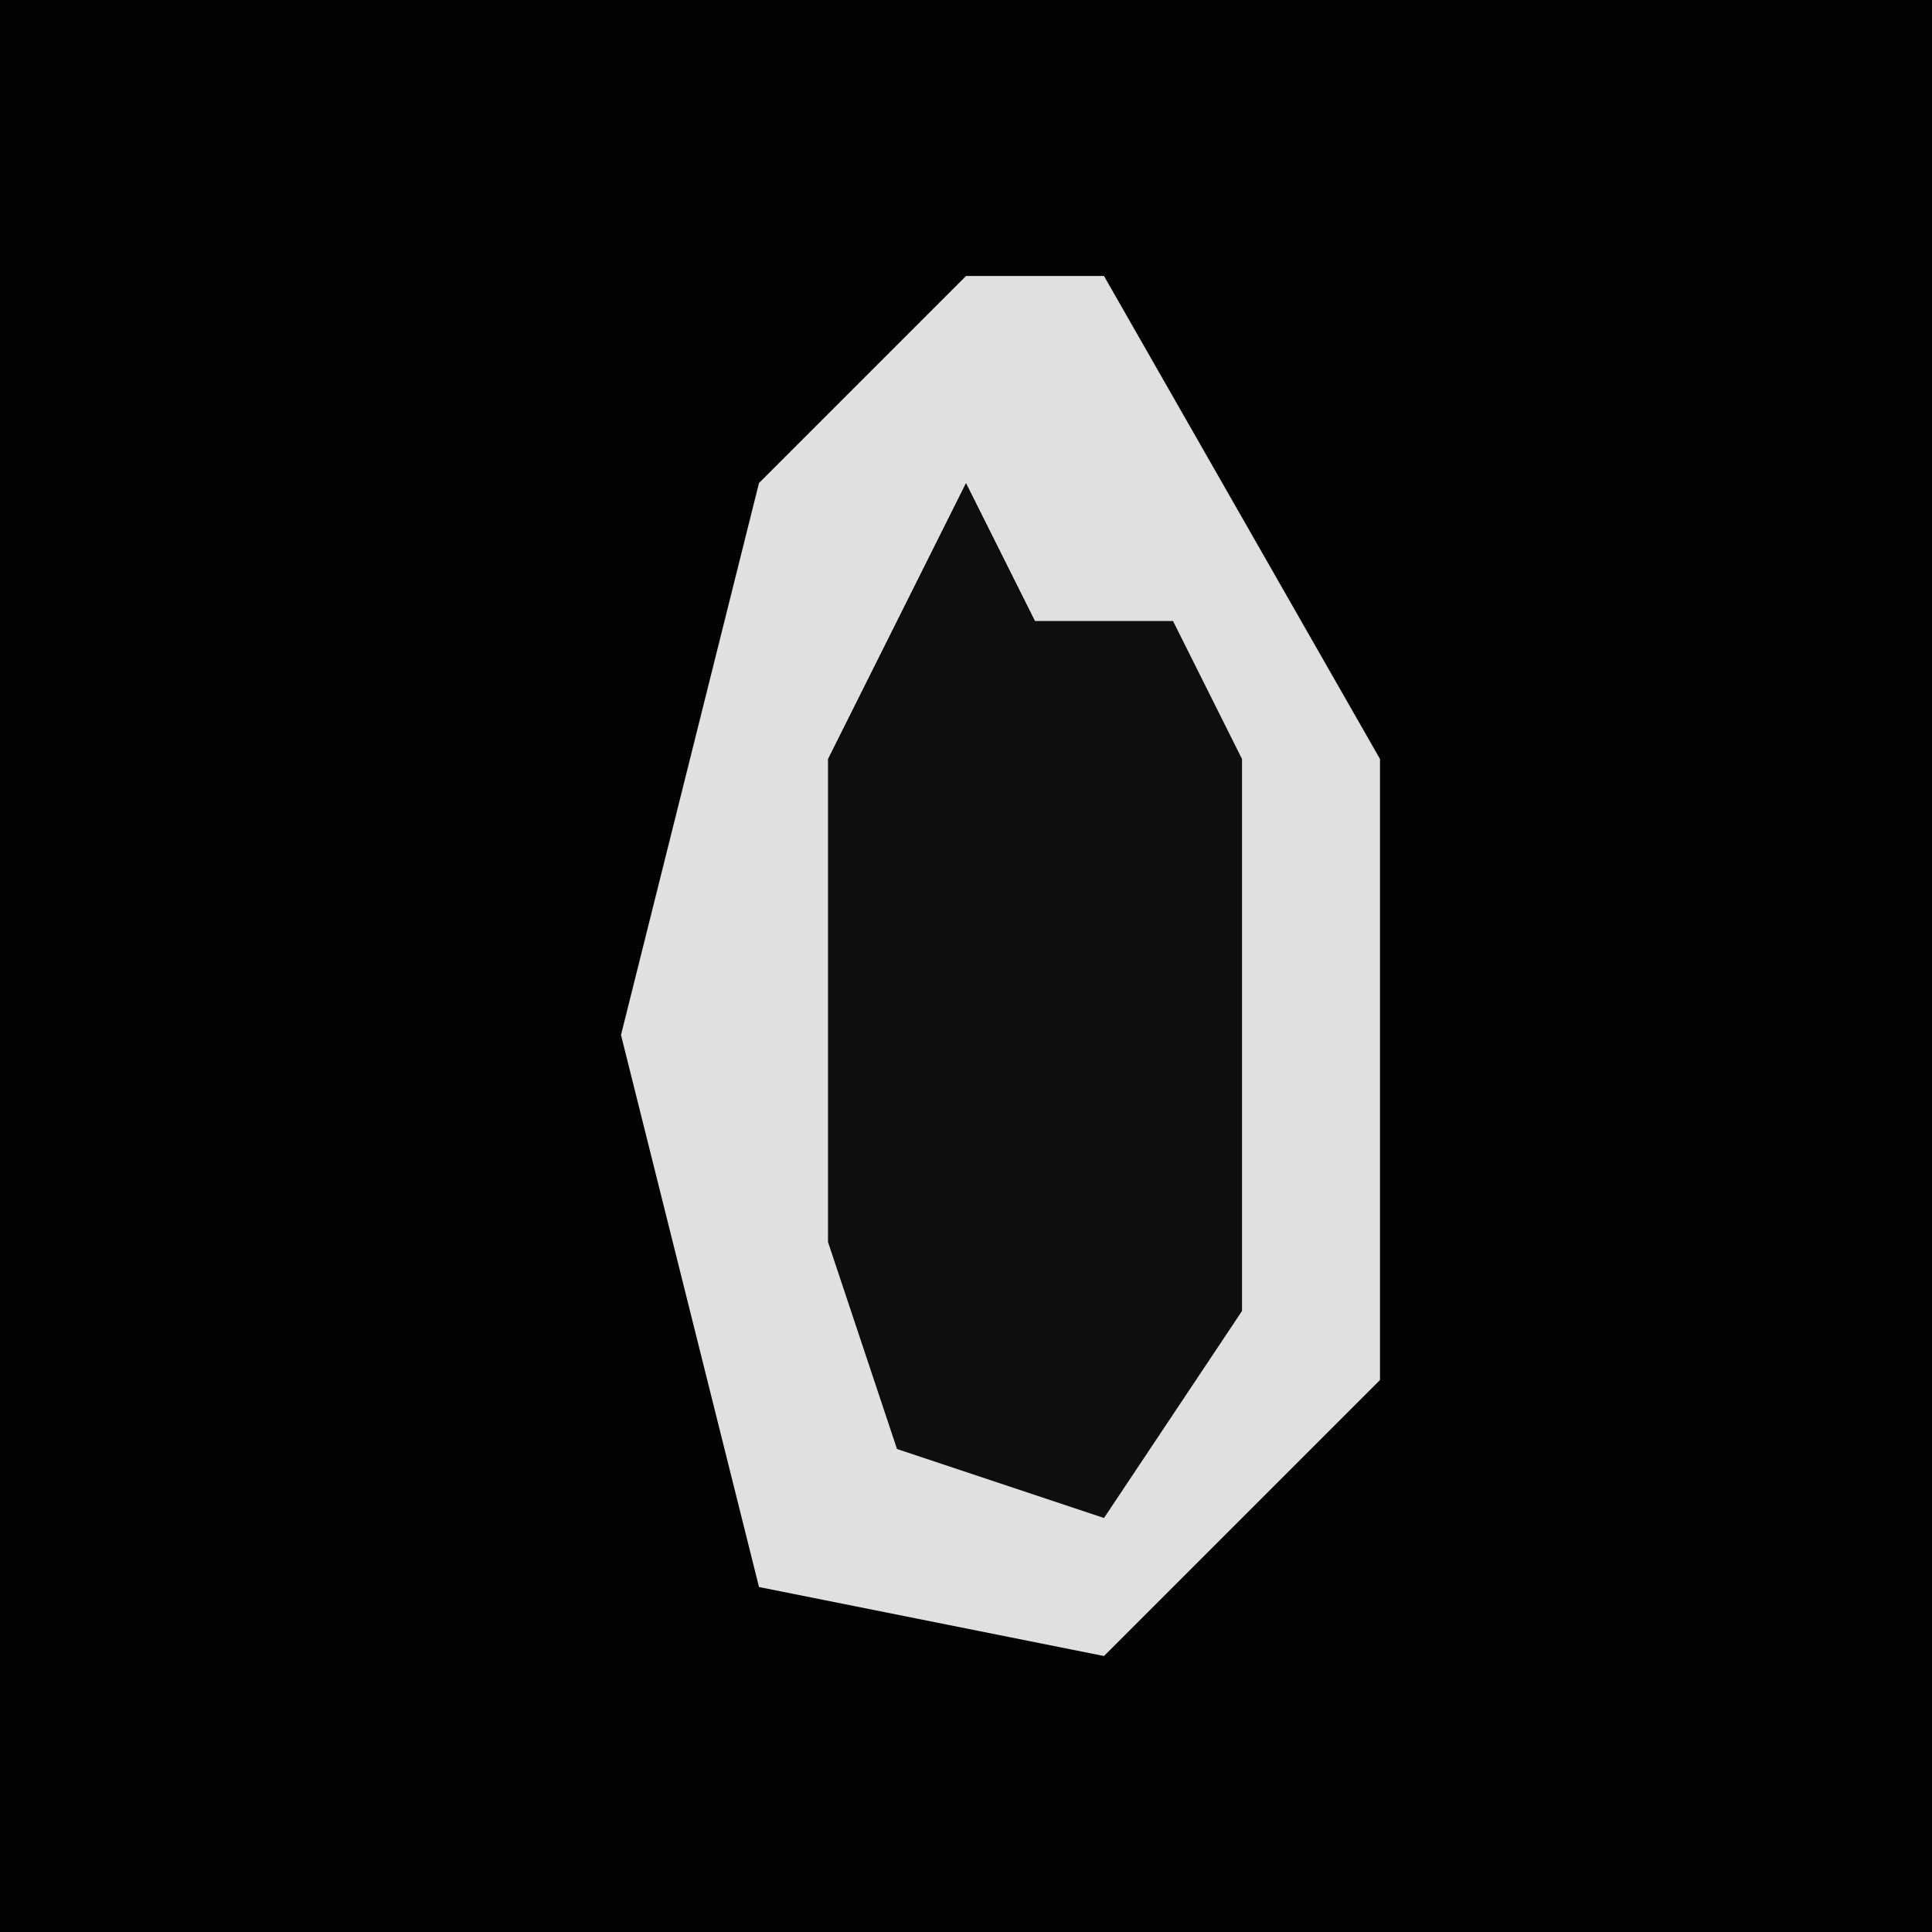 <?xml version="1.0" encoding="UTF-8"?>
<svg version="1.1" xmlns="http://www.w3.org/2000/svg" width="28" height="28">
<path d="M0,0 L28,0 L28,28 L0,28 Z " fill="#020202" transform="translate(0,0)"/>
<path d="M0,0 L2,0 L6,7 L6,16 L2,20 L-3,19 L-5,11 L-3,3 Z " fill="#E0E0E0" transform="translate(14,4)"/>
<path d="M0,0 L1,2 L3,2 L4,4 L4,12 L2,15 L-1,14 L-2,11 L-2,4 Z " fill="#0E0E0E" transform="translate(14,7)"/>
</svg>
